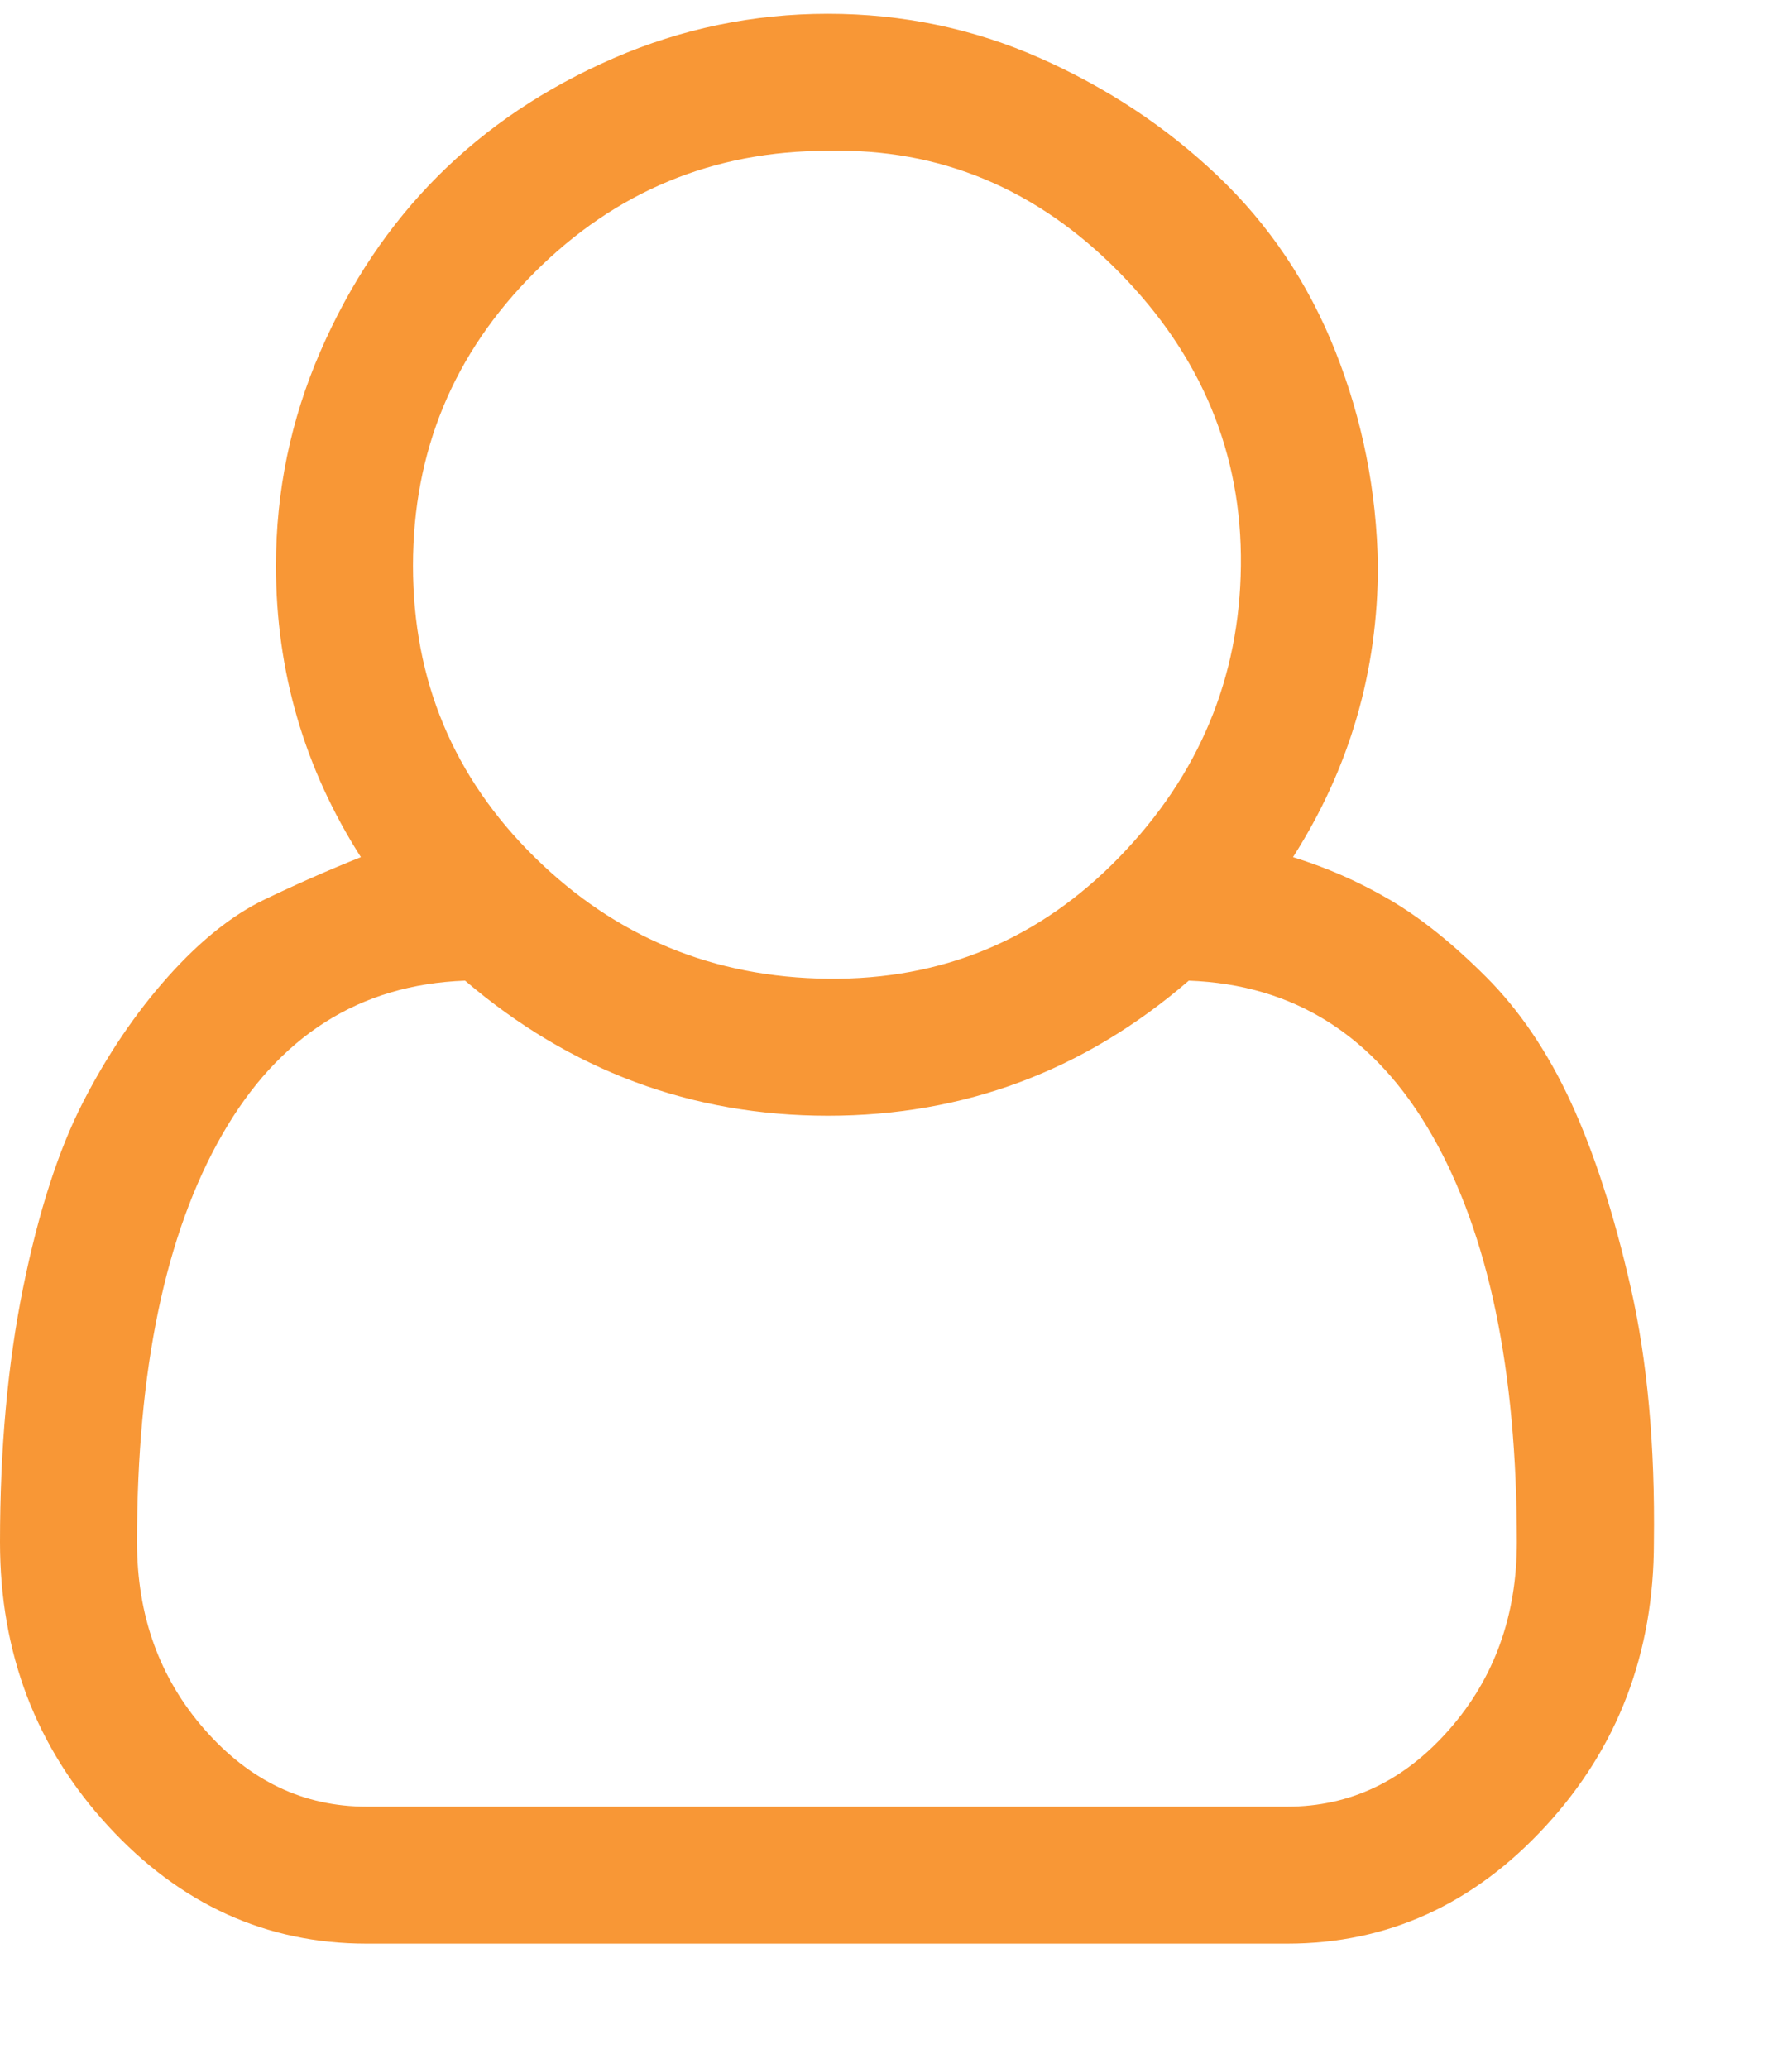 <svg width="13" height="15" viewBox="0 0 13 15" fill="none" xmlns="http://www.w3.org/2000/svg">
<path d="M9.38 6.218C9.623 6.293 9.856 6.395 10.08 6.526C10.304 6.657 10.537 6.843 10.78 7.086C11.023 7.329 11.228 7.632 11.396 7.996C11.564 8.36 11.709 8.808 11.83 9.34C11.951 9.872 12.007 10.488 11.998 11.188C11.998 11.991 11.737 12.677 11.214 13.246C10.691 13.815 10.066 14.1 9.338 14.1H2.66C1.932 14.1 1.307 13.815 0.784 13.246C0.261 12.677 0 11.991 0 11.188C0 10.507 0.056 9.891 0.168 9.34C0.28 8.789 0.425 8.341 0.602 7.996C0.779 7.651 0.985 7.347 1.218 7.086C1.451 6.825 1.685 6.638 1.918 6.526C2.151 6.414 2.385 6.311 2.618 6.218C2.207 5.574 2.002 4.869 2.002 4.104C2.002 3.563 2.109 3.045 2.324 2.55C2.539 2.055 2.823 1.631 3.178 1.276C3.533 0.921 3.957 0.637 4.452 0.422C4.947 0.207 5.465 0.1 6.006 0.1C6.547 0.1 7.061 0.207 7.546 0.422C8.031 0.637 8.461 0.921 8.834 1.276C9.207 1.631 9.492 2.055 9.688 2.55C9.884 3.045 9.987 3.563 9.996 4.104C9.996 4.869 9.791 5.574 9.38 6.218ZM6.006 1.094C5.175 1.094 4.466 1.388 3.878 1.976C3.29 2.564 2.996 3.273 2.996 4.104C2.996 4.935 3.29 5.639 3.878 6.218C4.466 6.797 5.175 7.091 6.006 7.1C6.837 7.109 7.541 6.815 8.12 6.218C8.699 5.621 8.993 4.916 9.002 4.104C9.011 3.292 8.717 2.583 8.12 1.976C7.523 1.369 6.818 1.075 6.006 1.094ZM9.338 13.106C9.795 13.106 10.187 12.919 10.514 12.546C10.841 12.173 11.004 11.72 11.004 11.188C11.004 9.937 10.799 8.953 10.388 8.234C9.977 7.515 9.389 7.142 8.624 7.114C7.868 7.767 6.995 8.094 6.006 8.094C5.017 8.094 4.139 7.767 3.374 7.114C2.609 7.142 2.021 7.515 1.61 8.234C1.199 8.953 0.994 9.937 0.994 11.188C0.994 11.72 1.157 12.173 1.484 12.546C1.811 12.919 2.203 13.106 2.66 13.106H9.338Z" fill="#f89736"/>
</svg>
